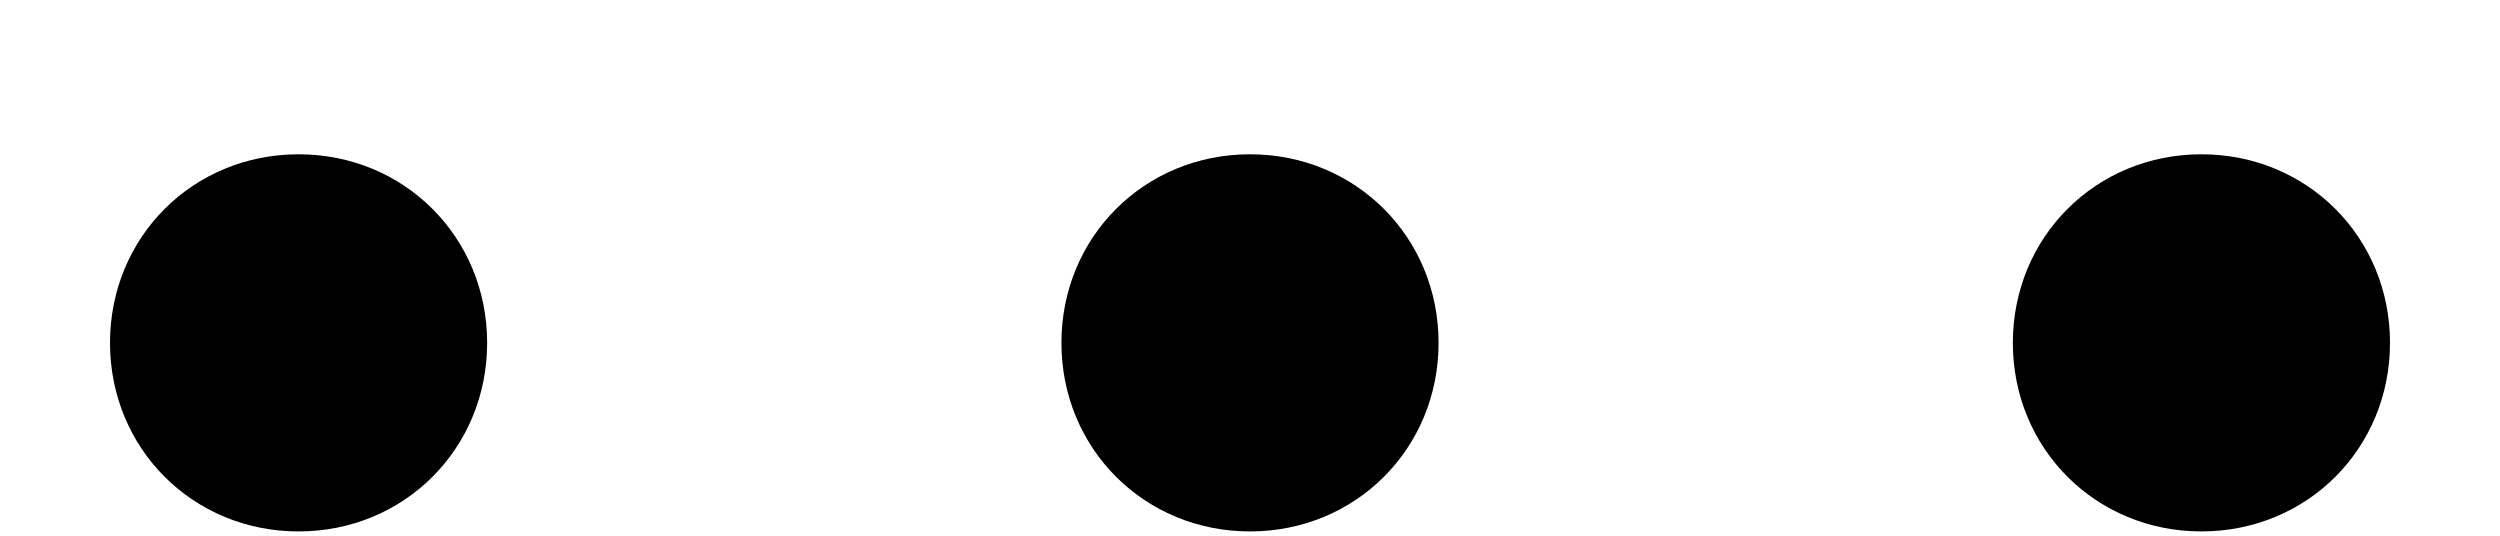 <svg width="14" height="3" viewBox="0 0 14 3" fill="none" xmlns="http://www.w3.org/2000/svg">
<path d="M1.672 0.864C1.08 0.864 0.616 1.328 0.616 1.92C0.616 2.512 1.08 2.976 1.672 2.976C2.264 2.976 2.728 2.512 2.728 1.92C2.728 1.328 2.264 0.864 1.672 0.864ZM7 0.864C6.408 0.864 5.944 1.328 5.944 1.92C5.944 2.512 6.408 2.976 7 2.976C7.592 2.976 8.056 2.512 8.056 1.92C8.056 1.328 7.592 0.864 7 0.864ZM12.328 0.864C11.736 0.864 11.272 1.328 11.272 1.92C11.272 2.512 11.736 2.976 12.328 2.976C12.92 2.976 13.384 2.512 13.384 1.92C13.384 1.328 12.92 0.864 12.328 0.864Z" fill="black"/>
</svg>
